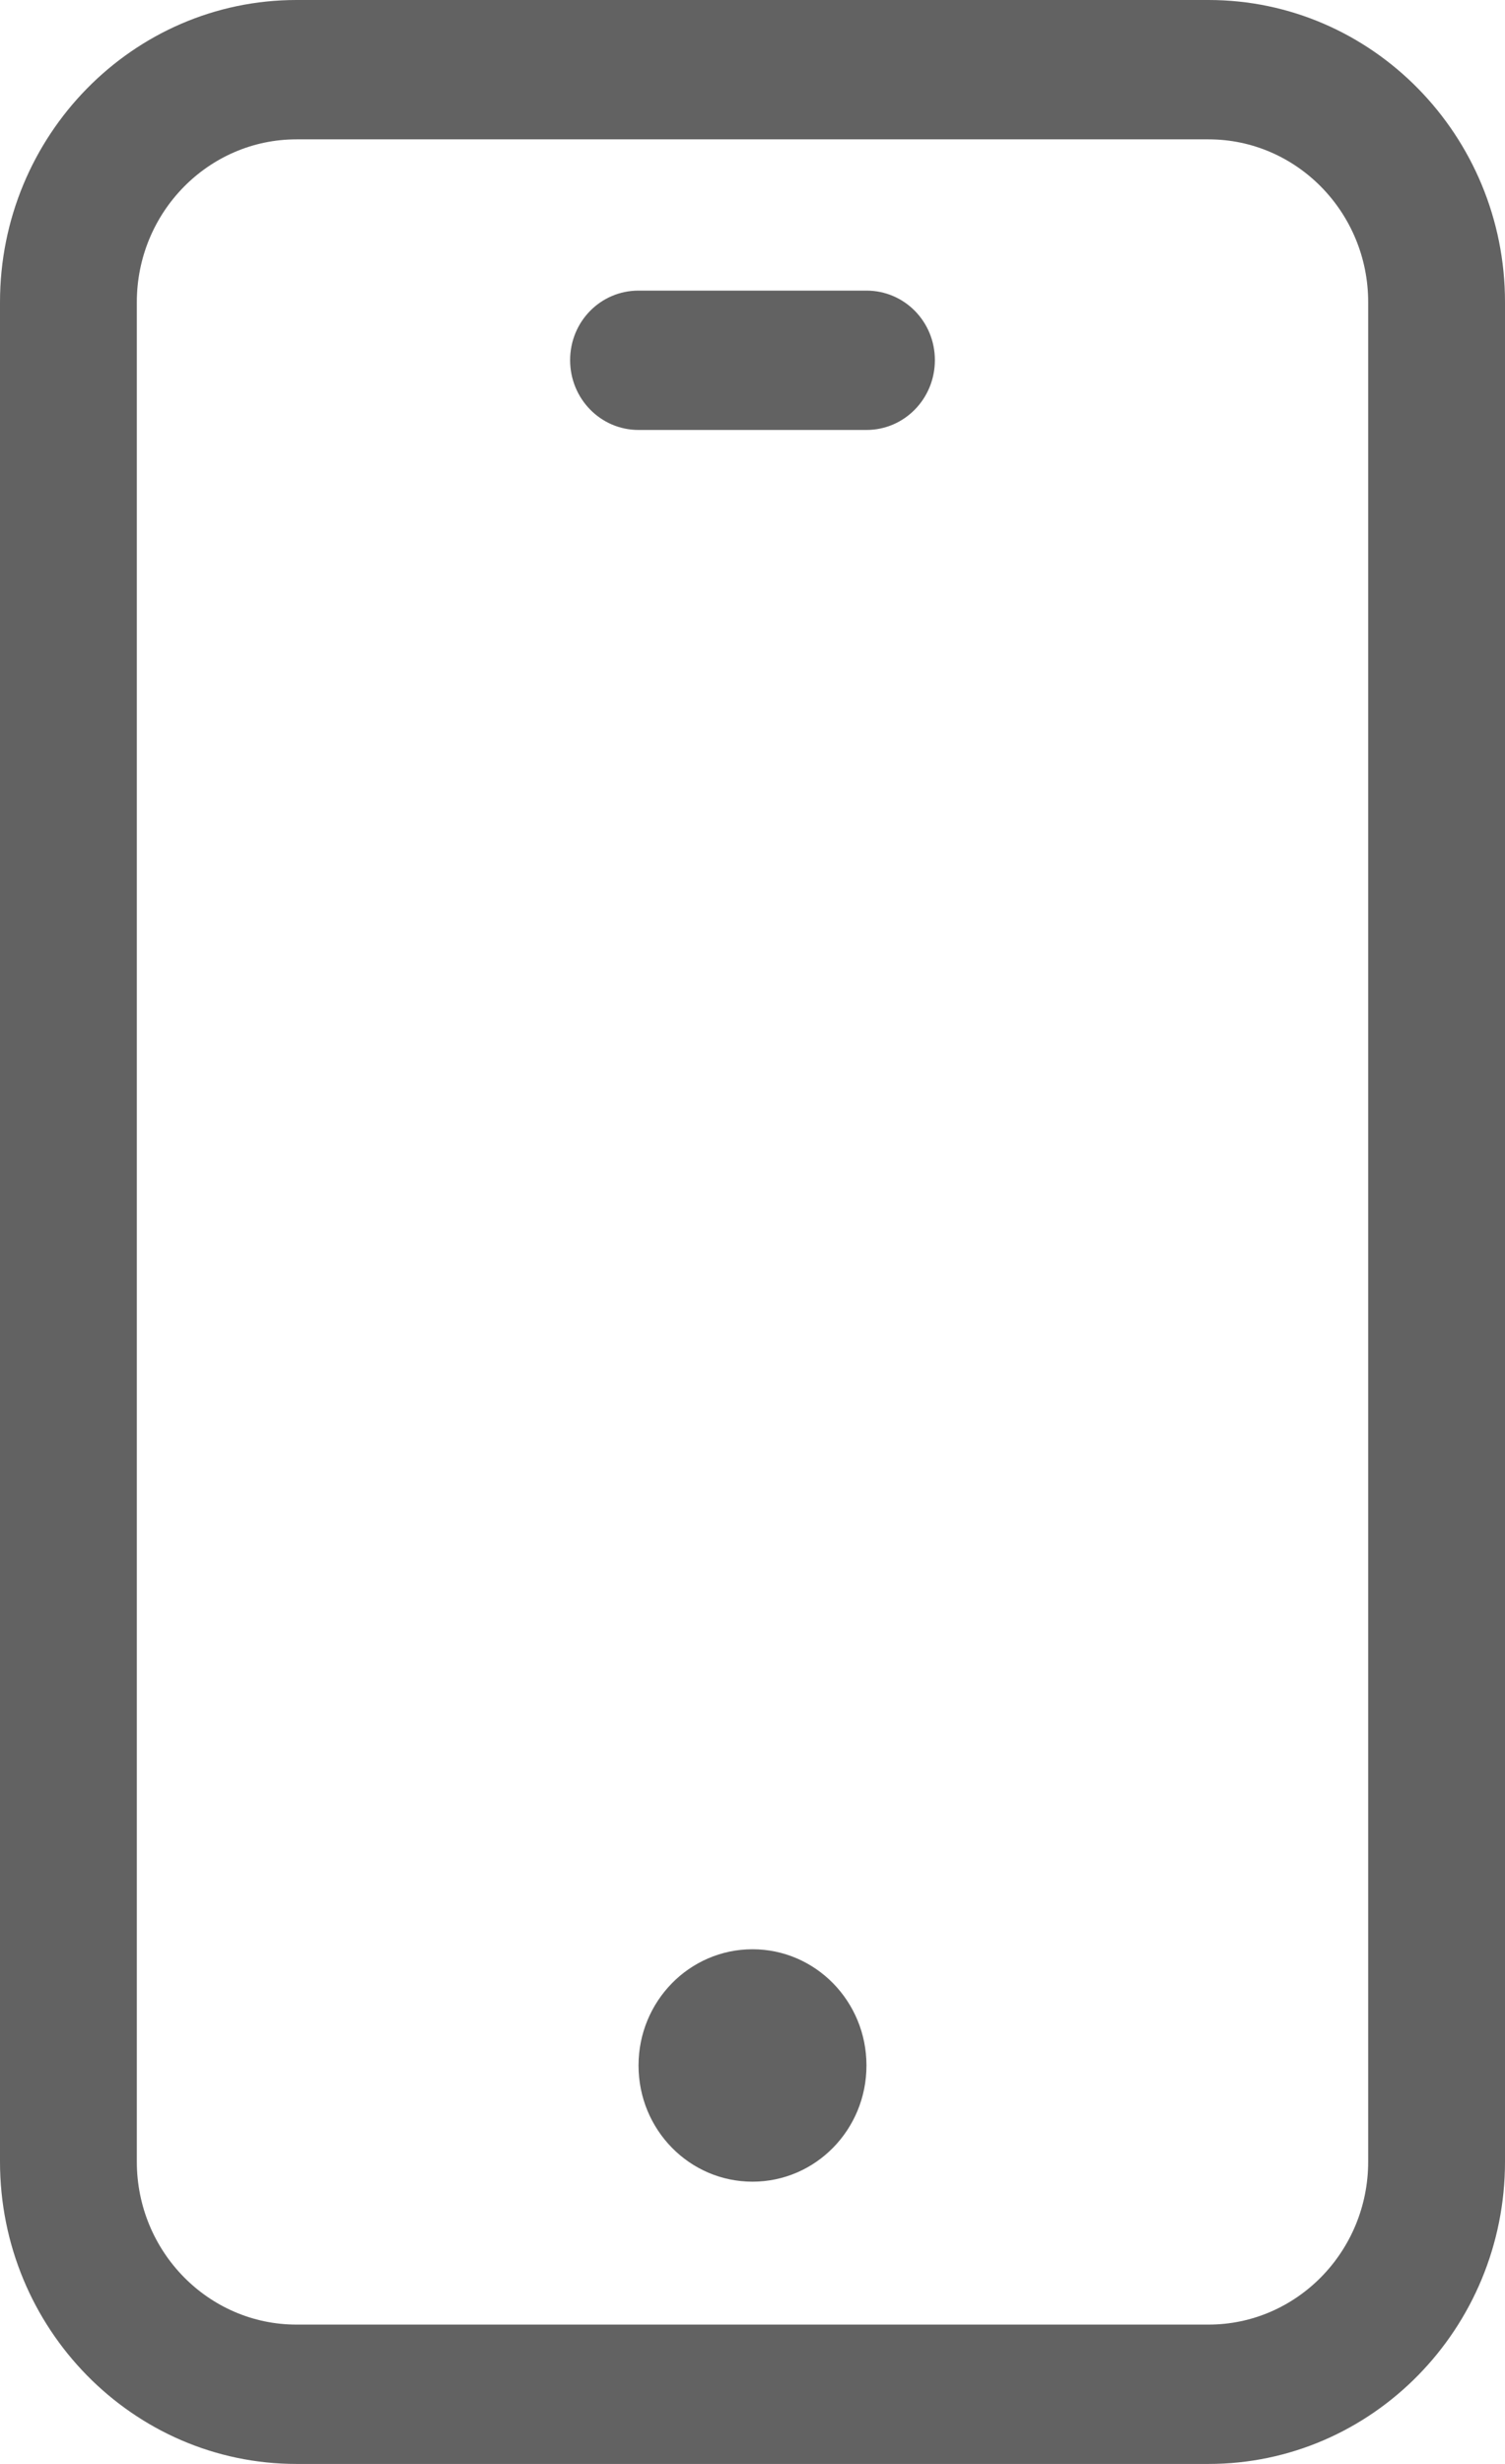 <svg xmlns="http://www.w3.org/2000/svg" width="11" height="18" fill="none" viewBox="0 0 11 18">
    <path fill="#626262" fill-rule="evenodd"
        d="M6.333 15.089C6.333 15.559 5.96 15.938 5.5 15.938C5.04 15.938 4.667 15.559 4.667 15.089C4.667 14.62 5.04 14.24 5.5 14.24C5.96 14.24 6.333 14.62 6.333 15.089ZM6.833 2.631C6.833 2.913 6.61 3.141 6.333 3.141H4.667C4.39 3.141 4.167 2.913 4.167 2.631C4.167 2.349 4.39 2.123 4.667 2.123H6.333C6.61 2.123 6.833 2.349 6.833 2.631ZM10 15.792C10 16.448 9.477 16.982 8.833 16.982H2.167C1.523 16.982 1 16.448 1 15.792V2.207C1 1.552 1.523 1.018 2.167 1.018H8.833C9.477 1.018 10 1.552 10 2.207V15.792ZM8.833 0H2.167C0.972 0 0 0.99 0 2.207V15.792C0 17.01 0.972 18 2.167 18H8.833C10.028 18 11 17.01 11 15.792V2.207C11 0.99 10.028 0 8.833 0Z"
        clip-rule="evenodd" />
</svg>